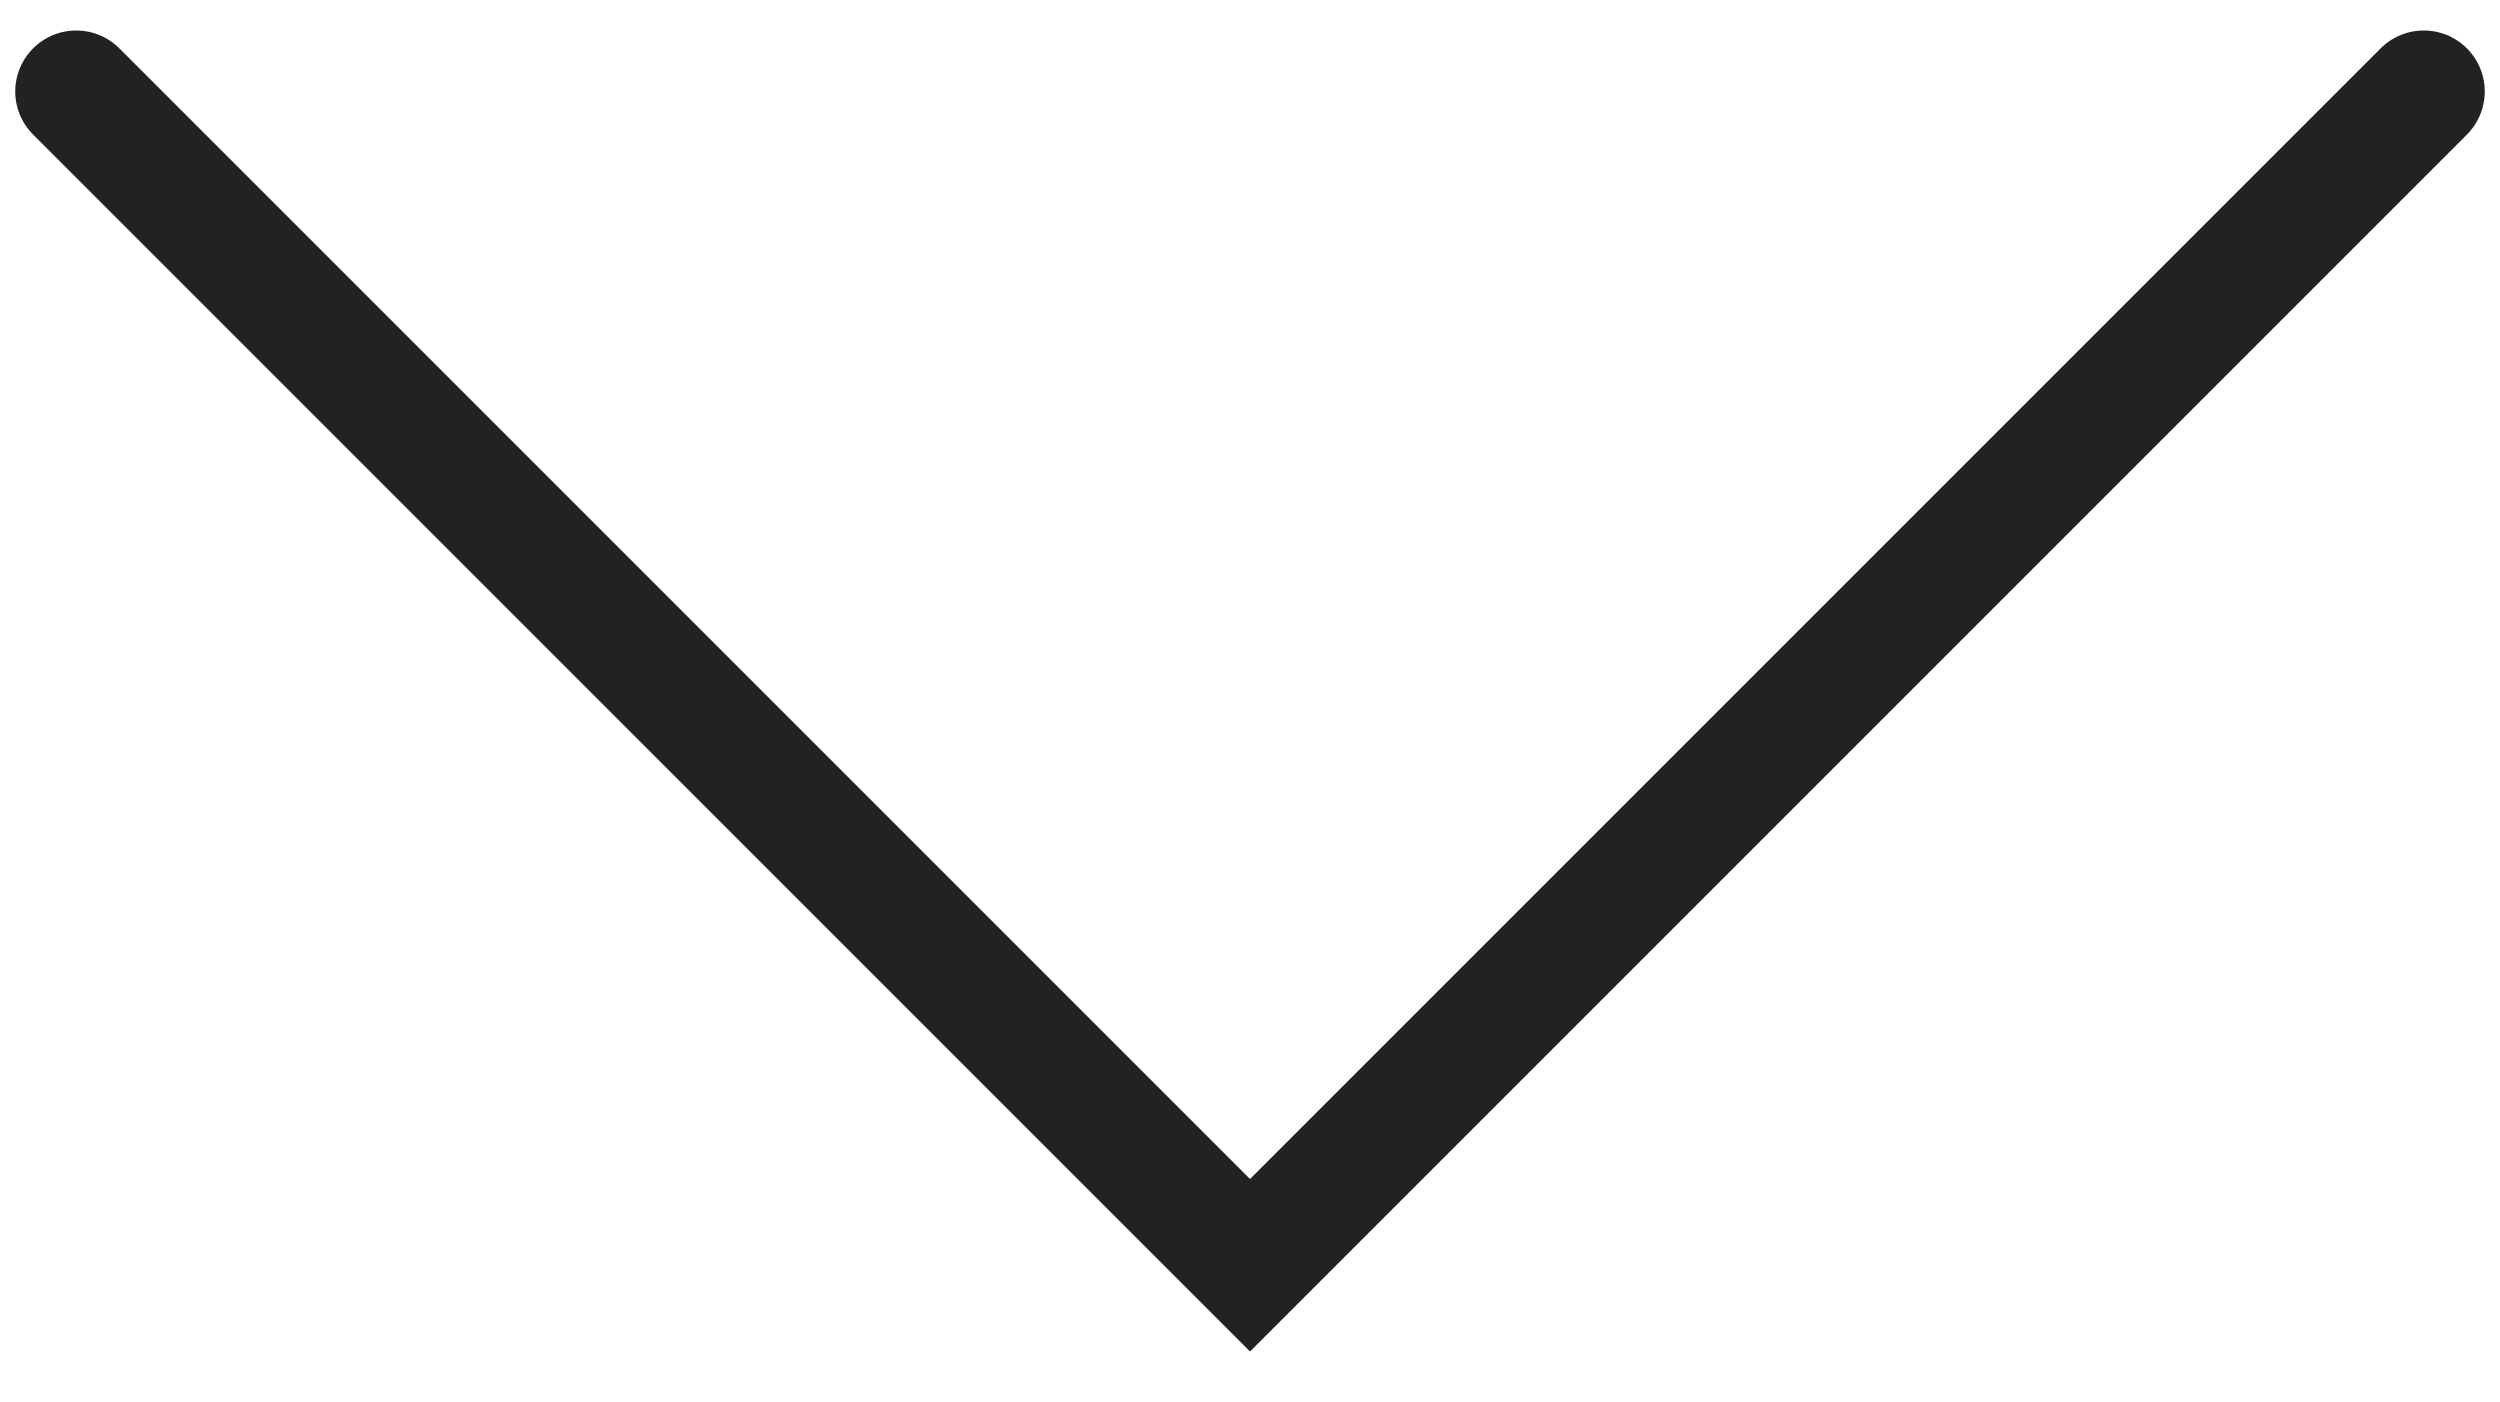 <svg width="41" height="23" viewBox="0 0 41 23" fill="none" xmlns="http://www.w3.org/2000/svg">
<path d="M1.25 1.5L20.5 20.75L39.75 1.5" stroke="#222222" stroke-width="2" stroke-linecap="round"/>
</svg>

